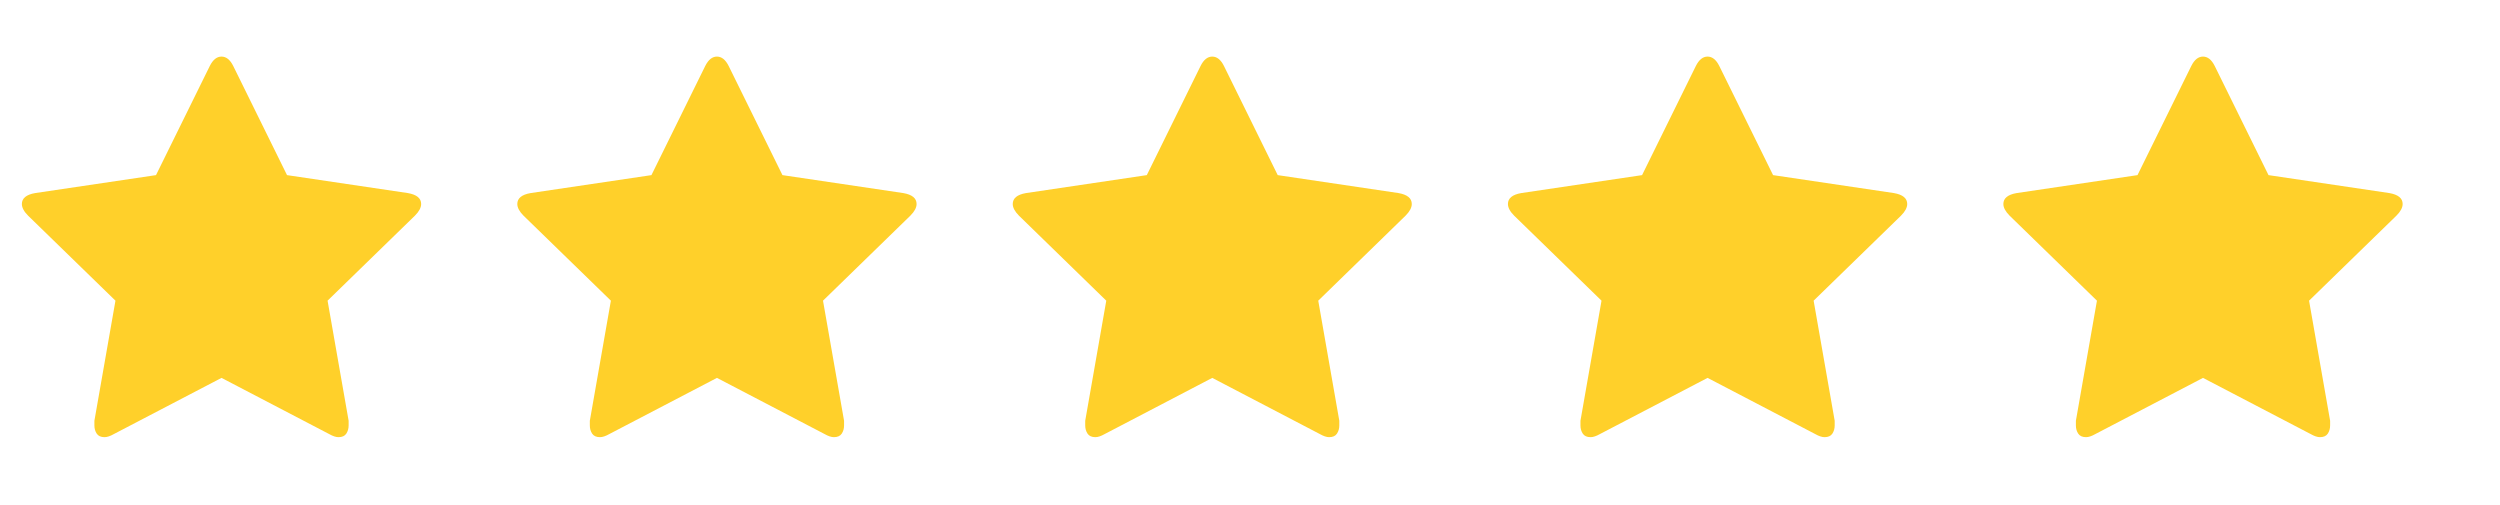 <svg width="104" height="21" viewBox="0 0 104 21" fill="none" xmlns="http://www.w3.org/2000/svg">
<g clip-path="url(#clip0_13_714)">
<path d="M17.52 8.486C17.52 8.248 17.336 8.096 16.968 8.032L11.94 7.285L9.702 2.744C9.572 2.484 9.41 2.354 9.215 2.354C9.02 2.354 8.858 2.484 8.728 2.744L6.49 7.285L1.461 8.032C1.094 8.096 0.91 8.248 0.91 8.486C0.91 8.637 0.996 8.799 1.169 8.972L4.803 12.508L3.927 17.504C3.927 17.591 3.927 17.656 3.927 17.699C3.927 17.829 3.959 17.942 4.024 18.04C4.089 18.137 4.197 18.186 4.349 18.186C4.457 18.186 4.587 18.142 4.738 18.056L9.215 15.72L13.692 18.056C13.843 18.142 13.973 18.186 14.081 18.186C14.233 18.186 14.341 18.137 14.406 18.04C14.47 17.942 14.503 17.829 14.503 17.699C14.503 17.613 14.503 17.548 14.503 17.504L13.627 12.508L17.26 8.972C17.433 8.799 17.52 8.637 17.52 8.486Z" fill="#FFD02A"/>
</g>
<g clip-path="url(#clip1_13_714)">
<path d="M38.13 8.486C38.13 8.248 37.946 8.096 37.578 8.032L32.55 7.285L30.312 2.744C30.182 2.484 30.02 2.354 29.825 2.354C29.63 2.354 29.468 2.484 29.338 2.744L27.1 7.285L22.072 8.032C21.704 8.096 21.52 8.248 21.52 8.486C21.52 8.637 21.607 8.799 21.779 8.972L25.413 12.508L24.537 17.504C24.537 17.591 24.537 17.656 24.537 17.699C24.537 17.829 24.57 17.942 24.634 18.04C24.699 18.137 24.807 18.186 24.959 18.186C25.067 18.186 25.197 18.142 25.348 18.056L29.825 15.72L34.302 18.056C34.453 18.142 34.583 18.186 34.691 18.186C34.843 18.186 34.951 18.137 35.016 18.04C35.081 17.942 35.113 17.829 35.113 17.699C35.113 17.613 35.113 17.548 35.113 17.504L34.237 12.508L37.87 8.972C38.043 8.799 38.13 8.637 38.13 8.486Z" fill="#FFD02A"/>
</g>
<g clip-path="url(#clip2_13_714)">
<path d="M58.73 8.486C58.73 8.248 58.546 8.096 58.179 8.032L53.153 7.285L50.916 2.744C50.787 2.484 50.624 2.354 50.43 2.354C50.236 2.354 50.073 2.484 49.944 2.744L47.707 7.285L42.681 8.032C42.314 8.096 42.13 8.248 42.13 8.486C42.13 8.637 42.217 8.799 42.389 8.972L46.021 12.508L45.145 17.504C45.145 17.591 45.145 17.656 45.145 17.699C45.145 17.829 45.178 17.942 45.242 18.04C45.307 18.137 45.415 18.186 45.567 18.186C45.675 18.186 45.804 18.142 45.956 18.056L50.43 15.72L54.904 18.056C55.056 18.142 55.185 18.186 55.293 18.186C55.445 18.186 55.553 18.137 55.617 18.04C55.682 17.942 55.715 17.829 55.715 17.699C55.715 17.613 55.715 17.548 55.715 17.504L54.839 12.508L58.471 8.972C58.644 8.799 58.73 8.637 58.73 8.486Z" fill="#FFD02A"/>
</g>
<g clip-path="url(#clip3_13_714)">
<path d="M79.34 8.486C79.34 8.248 79.156 8.096 78.788 8.032L73.76 7.285L71.522 2.744C71.392 2.484 71.23 2.354 71.035 2.354C70.84 2.354 70.678 2.484 70.548 2.744L68.31 7.285L63.282 8.032C62.914 8.096 62.73 8.248 62.73 8.486C62.73 8.637 62.816 8.799 62.989 8.972L66.623 12.508L65.747 17.504C65.747 17.591 65.747 17.656 65.747 17.699C65.747 17.829 65.779 17.942 65.844 18.04C65.909 18.137 66.017 18.186 66.169 18.186C66.277 18.186 66.407 18.142 66.558 18.056L71.035 15.72L75.512 18.056C75.663 18.142 75.793 18.186 75.901 18.186C76.053 18.186 76.161 18.137 76.226 18.04C76.29 17.942 76.323 17.829 76.323 17.699C76.323 17.613 76.323 17.548 76.323 17.504L75.447 12.508L79.081 8.972C79.254 8.799 79.34 8.637 79.34 8.486Z" fill="#FFD02A"/>
</g>
<g clip-path="url(#clip4_13_714)">
<path d="M99.95 8.486C99.95 8.248 99.766 8.096 99.398 8.032L94.37 7.285L92.132 2.744C92.002 2.484 91.84 2.354 91.645 2.354C91.45 2.354 91.288 2.484 91.158 2.744L88.92 7.285L83.891 8.032C83.524 8.096 83.34 8.248 83.34 8.486C83.34 8.637 83.427 8.799 83.6 8.972L87.233 12.508L86.357 17.504C86.357 17.591 86.357 17.656 86.357 17.699C86.357 17.829 86.389 17.942 86.454 18.04C86.519 18.137 86.627 18.186 86.779 18.186C86.887 18.186 87.017 18.142 87.168 18.056L91.645 15.72L96.122 18.056C96.273 18.142 96.403 18.186 96.511 18.186C96.663 18.186 96.771 18.137 96.836 18.04C96.9 17.942 96.933 17.829 96.933 17.699C96.933 17.613 96.933 17.548 96.933 17.504L96.057 12.508L99.69 8.972C99.864 8.799 99.95 8.637 99.95 8.486Z" fill="#FFD02A"/>
</g>
<defs>
<clipPath id="clip0_13_714">
<rect width="16.61" height="16" fill="white" transform="matrix(1 0 0 -1 0.91 18.27)"/>
</clipPath>
<clipPath id="clip1_13_714">
<rect width="16.61" height="16" fill="white" transform="matrix(1 0 0 -1 21.52 18.27)"/>
</clipPath>
<clipPath id="clip2_13_714">
<rect width="16.6" height="16" fill="white" transform="matrix(1 0 0 -1 42.13 18.27)"/>
</clipPath>
<clipPath id="clip3_13_714">
<rect width="16.61" height="16" fill="white" transform="matrix(1 0 0 -1 62.73 18.27)"/>
</clipPath>
<clipPath id="clip4_13_714">
<rect width="16.61" height="16" fill="white" transform="matrix(1 0 0 -1 83.34 18.27)"/>
</clipPath>
</defs>
</svg>
